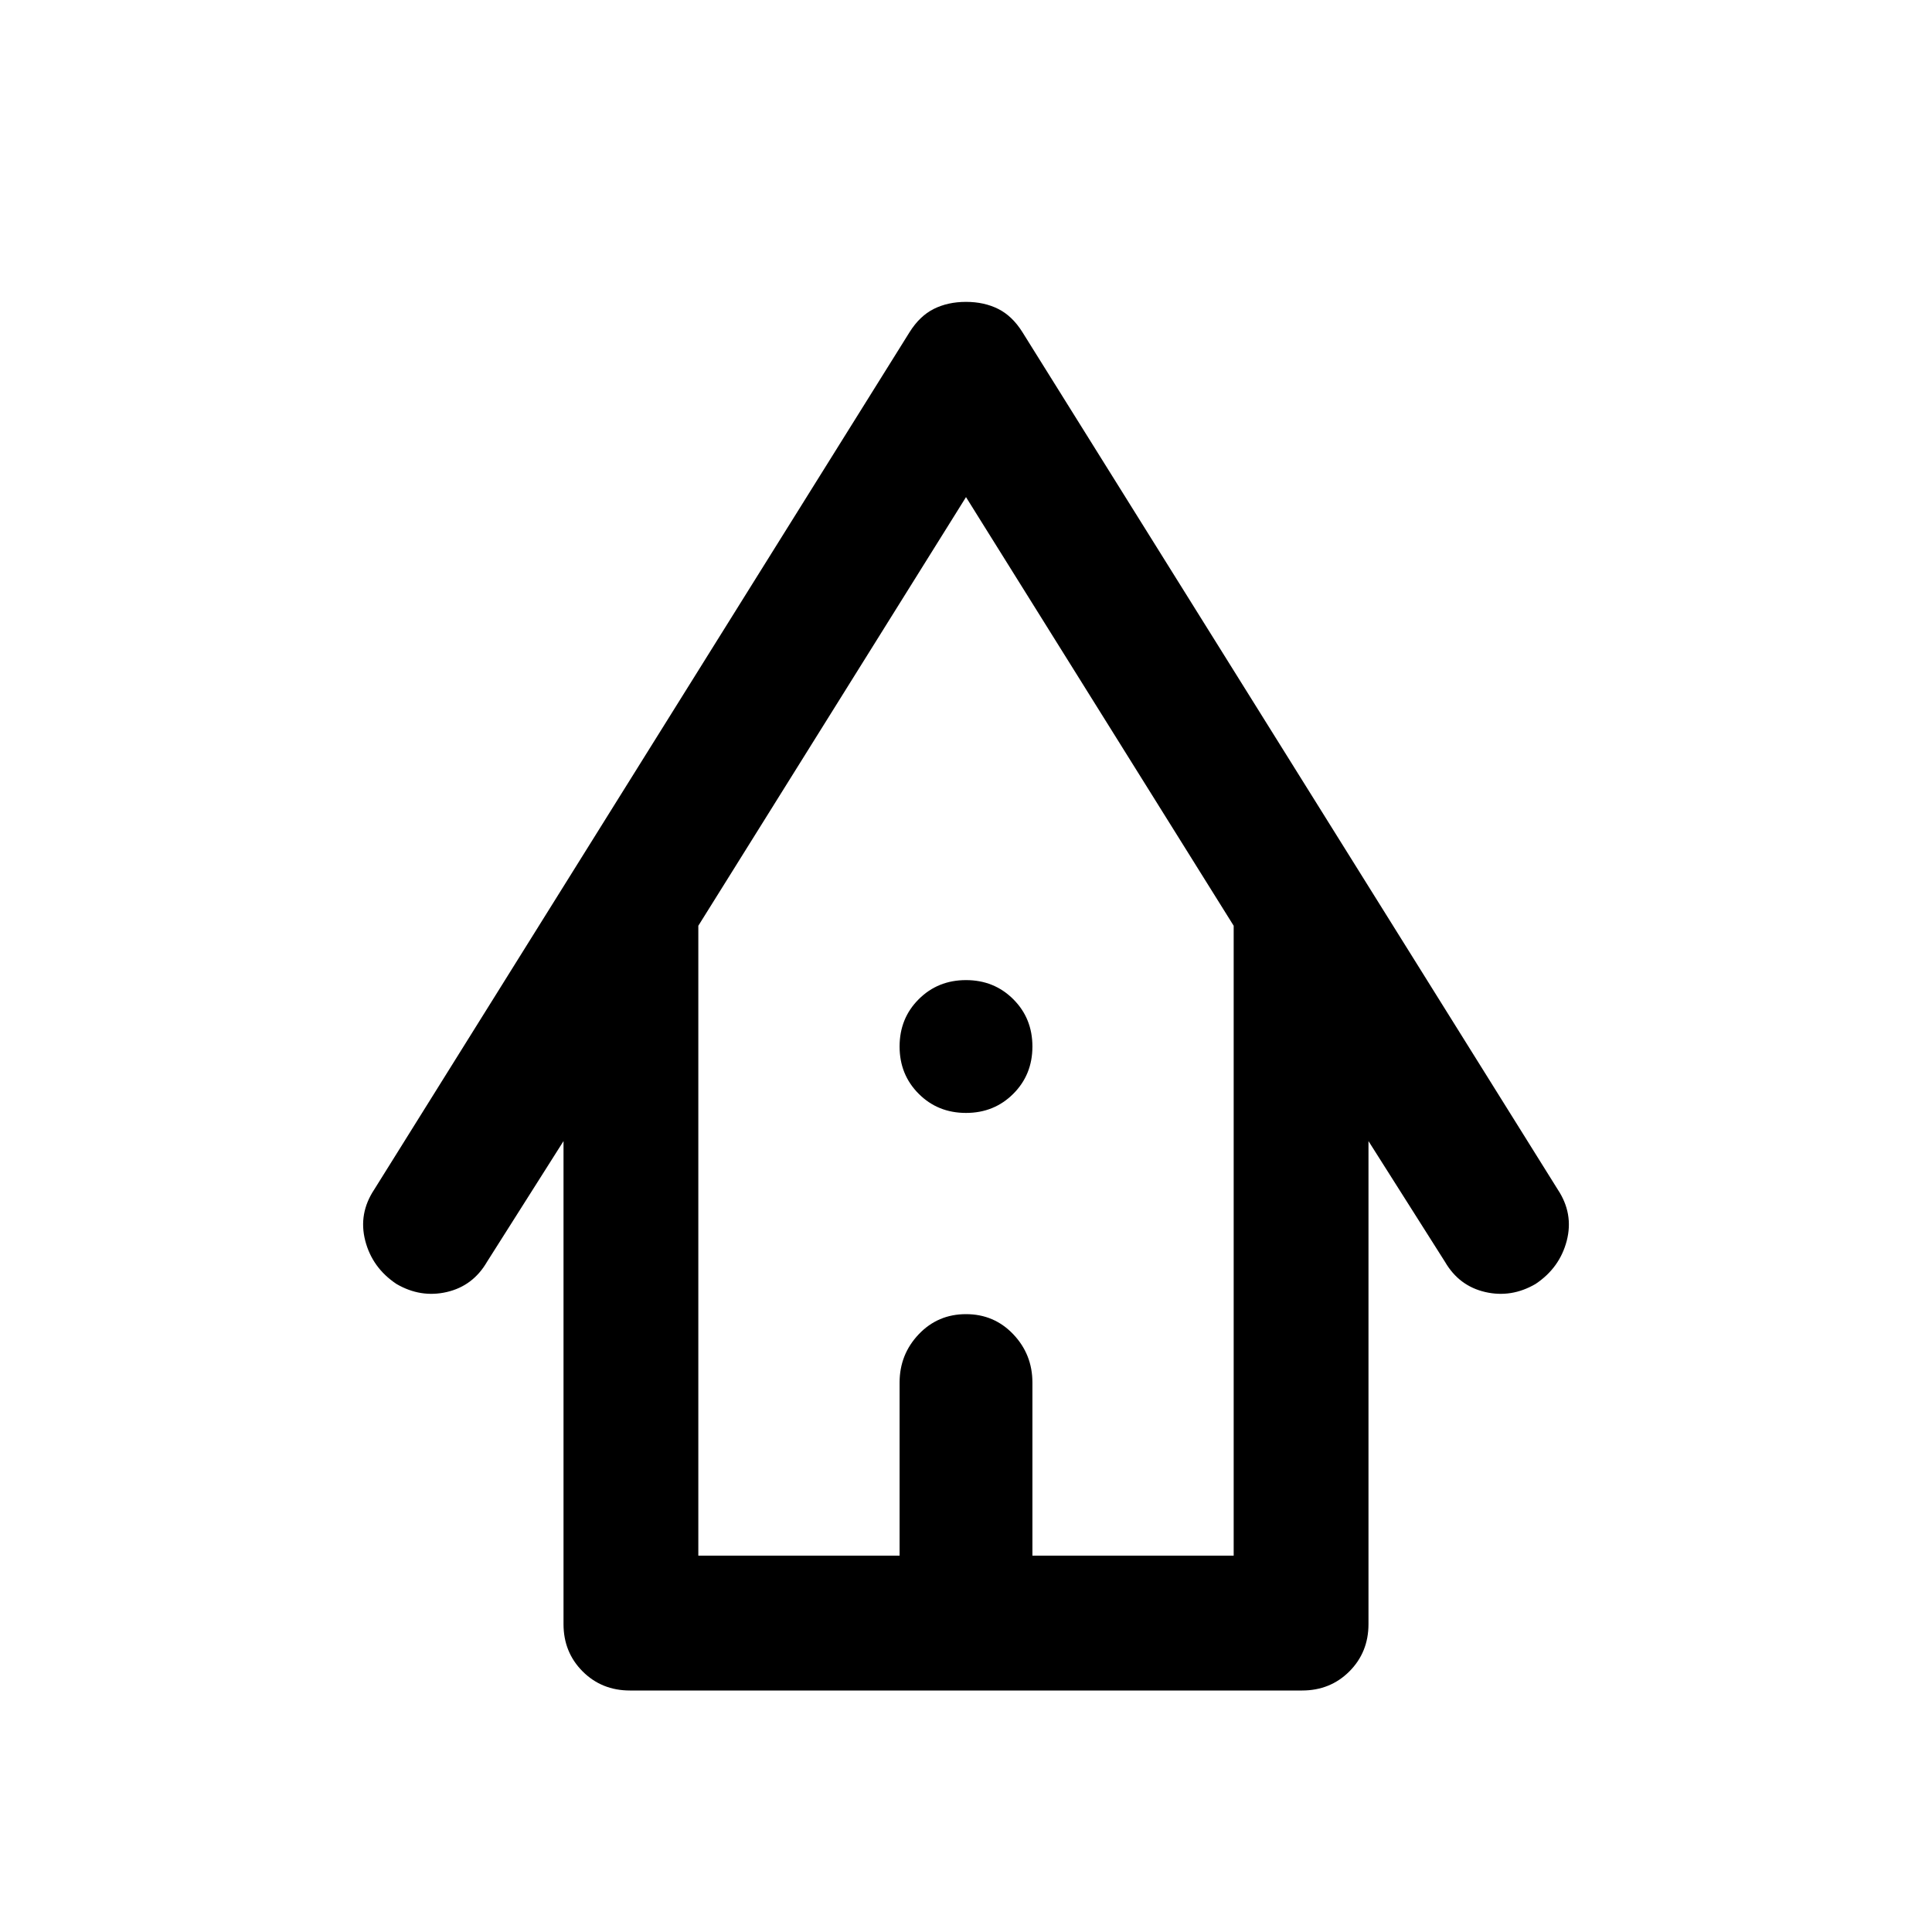 <svg xmlns="http://www.w3.org/2000/svg" height="40" width="40"><path d="M13.042 35q-.584 0-.98-.396-.395-.396-.395-.979v-10l-1.584 2.5q-.291.5-.833.625t-1.042-.167q-.5-.333-.646-.895-.145-.563.188-1.063l11.083-17.75q.209-.333.5-.479.292-.146.667-.146.375 0 .667.146.291.146.5.479l11.083 17.75q.333.5.188 1.063-.146.562-.646.895-.5.292-1.042.167-.542-.125-.833-.625l-1.584-2.5v10q0 .583-.395.979-.396.396-.98.396Zm1.416-2.792h4.167v-3.583q0-.583.396-1 .396-.417.979-.417t.979.417q.396.417.396 1v3.583h4.167V19.167L20 10.292l-5.542 8.875ZM20 23.042q-.583 0-.979-.396t-.396-.979q0-.584.396-.979.396-.396.979-.396t.979.396q.396.395.396.979 0 .583-.396.979t-.979.396Zm-5.542 9.166h11.084-11.084Z"/></svg>